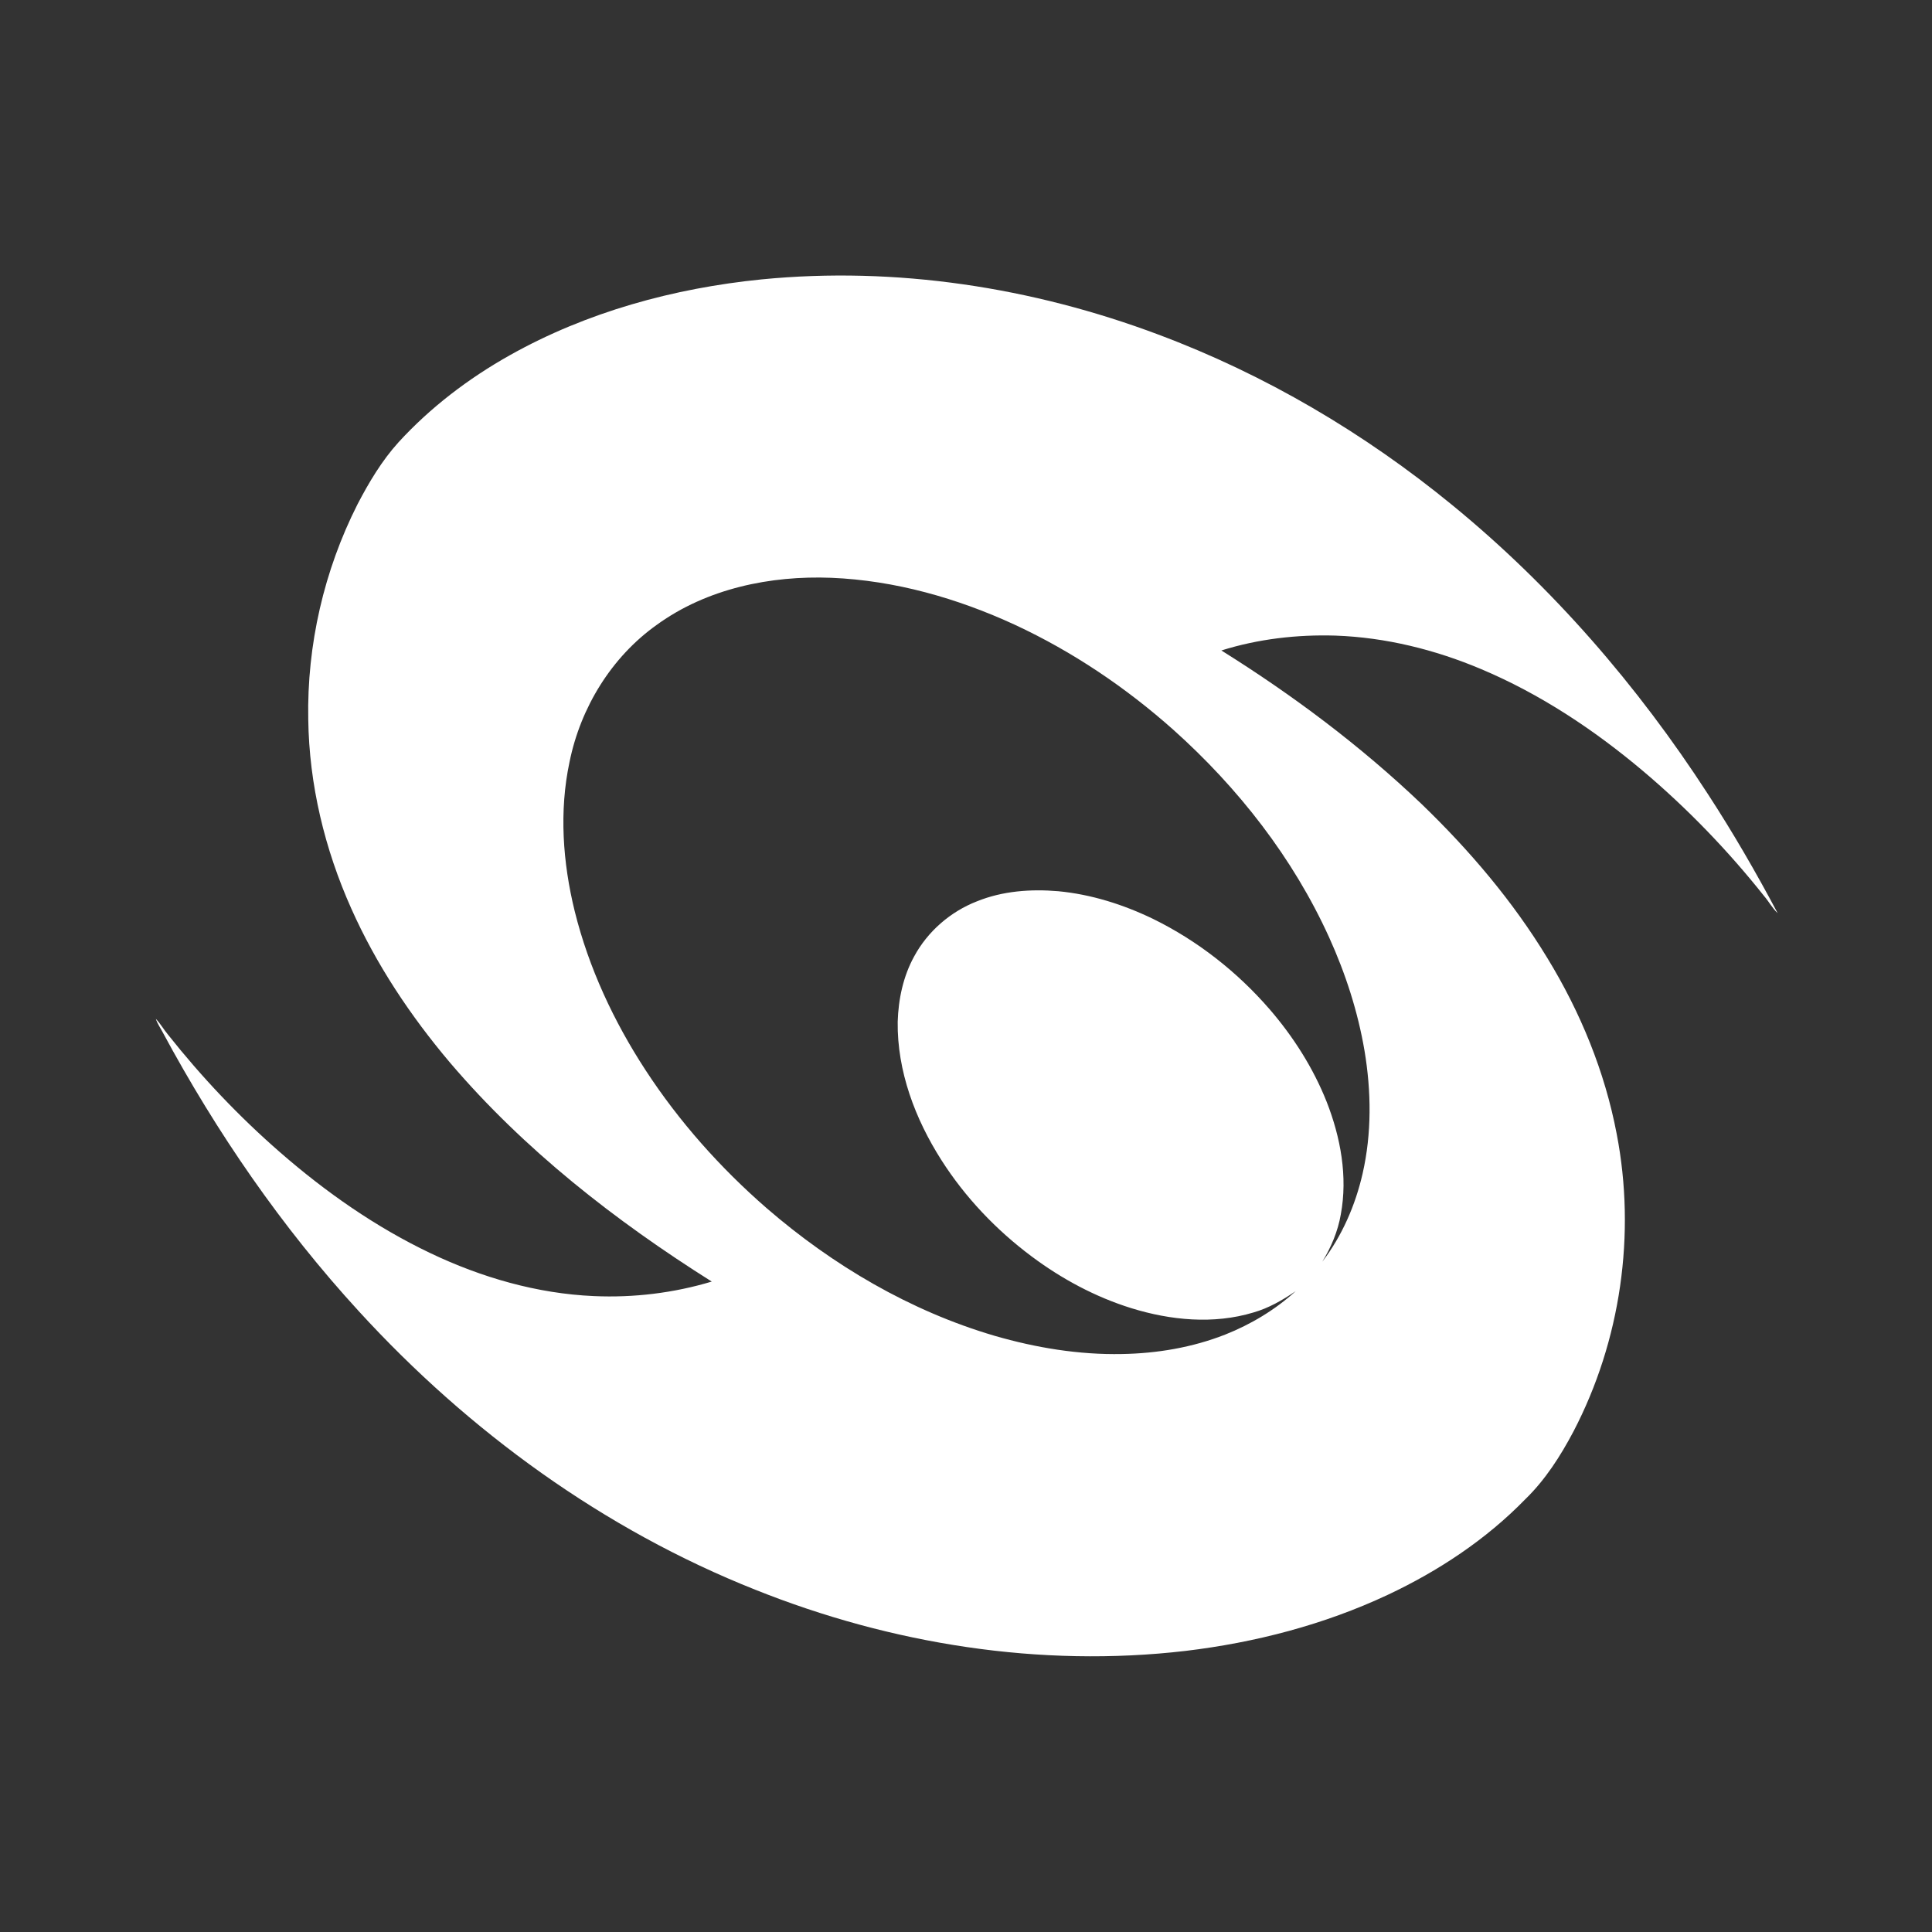 <?xml version="1.0" encoding="UTF-8" ?>
<!DOCTYPE svg PUBLIC "-//W3C//DTD SVG 1.1//EN" "http://www.w3.org/Graphics/SVG/1.1/DTD/svg11.dtd">
<svg width="1276pt" height="1276pt" viewBox="0 0 1276 1276" version="1.1" xmlns="http://www.w3.org/2000/svg">
<rect x="0" y="0" width="1276" height="1276" fill="#333333" stroke="none"/>
<g id="#ffffffff">
<path fill="#ffffff" opacity="1.00" d=" M 503.06 184.52 C 591.68 175.83 681.86 189.73 765.04 220.97 C 835.52 247.32 901.17 286.06 959.32 333.72 C 1025.22 387.66 1081.56 452.82 1127.83 524.20 C 1144.49 549.74 1159.77 576.17 1174.06 603.09 C 1170.54 599.82 1168.28 595.49 1165.17 591.86 C 1141.23 561.72 1114.37 533.88 1084.95 509.06 C 1052.70 481.89 1017.11 458.28 978.15 441.88 C 947.72 429.04 915.11 420.97 882.04 419.79 C 856.64 419.02 830.94 421.99 806.66 429.61 C 853.85 459.08 898.65 492.64 938.94 531.07 C 970.52 561.52 999.24 595.26 1022.02 632.85 C 1043.79 668.46 1059.93 707.74 1067.74 748.82 C 1080.57 815.06 1070.43 885.50 1039.24 945.35 C 1030.64 961.64 1020.58 977.40 1007.28 990.28 C 981.37 1016.87 949.93 1037.64 916.42 1053.38 C 874.45 1073.05 829.04 1084.83 783.09 1090.34 C 686.97 1101.57 588.63 1085.85 499.02 1050.02 C 398.83 1010.28 309.56 945.37 237.00 866.03 C 186.06 810.48 143.04 747.93 107.37 681.62 C 105.85 678.73 103.92 676.04 102.93 672.91 C 105.92 676.03 108.06 679.83 110.82 683.15 C 133.11 711.31 157.91 737.49 185.00 761.07 C 215.07 787.28 248.08 810.40 284.15 827.60 C 317.96 843.73 354.73 854.39 392.28 856.01 C 418.49 857.18 444.94 853.98 470.08 846.42 C 406.38 806.30 346.20 759.35 297.23 701.85 C 271.13 671.00 248.46 637.01 231.99 600.03 C 214.44 560.79 204.15 518.10 203.59 475.04 C 202.66 426.02 213.97 376.82 236.11 333.08 C 243.68 318.55 252.15 304.32 263.18 292.12 C 284.24 269.11 309.36 250.00 336.51 234.73 C 387.50 206.06 445.05 190.33 503.06 184.52 M 433.81 412.65 C 403.85 433.93 383.46 467.29 376.17 503.13 C 369.21 535.71 371.67 569.68 379.58 601.86 C 388.86 639.24 405.36 674.61 426.37 706.80 C 448.53 740.77 475.75 771.33 506.33 797.93 C 550.09 835.78 601.16 865.84 656.83 882.22 C 684.13 890.13 712.52 894.84 740.99 894.27 C 764.20 893.88 787.50 889.95 809.16 881.44 C 826.17 874.69 842.17 865.10 855.73 852.77 C 847.08 858.65 837.94 863.96 827.82 866.84 C 801.52 874.80 773.08 872.01 747.15 863.98 C 723.39 856.58 701.16 844.64 681.27 829.75 C 657.91 812.30 637.48 790.83 621.77 766.22 C 604.43 739.04 592.47 707.41 592.89 674.83 C 593.35 659.91 596.50 644.87 603.74 631.71 C 612.67 615.14 627.73 602.11 645.23 595.29 C 662.17 588.42 680.83 587.07 698.91 588.61 C 720.69 590.67 741.84 597.38 761.49 606.86 C 790.86 621.25 817.09 641.84 838.49 666.53 C 854.21 684.74 867.32 705.32 876.21 727.71 C 885.40 751.16 890.20 777.06 885.54 802.09 C 883.62 813.20 879.18 823.72 873.31 833.31 C 886.39 816.21 895.16 796.02 899.94 775.09 C 906.01 748.53 905.69 720.81 901.21 694.02 C 896.83 668.15 888.67 643.00 877.84 619.12 C 854.03 566.67 817.83 520.37 775.02 482.06 C 743.64 454.10 708.40 430.35 670.26 412.63 C 632.20 395.07 591.04 383.33 549.02 381.61 C 508.78 380.03 466.85 388.70 433.81 412.65 Z" />
</g>
</svg>
